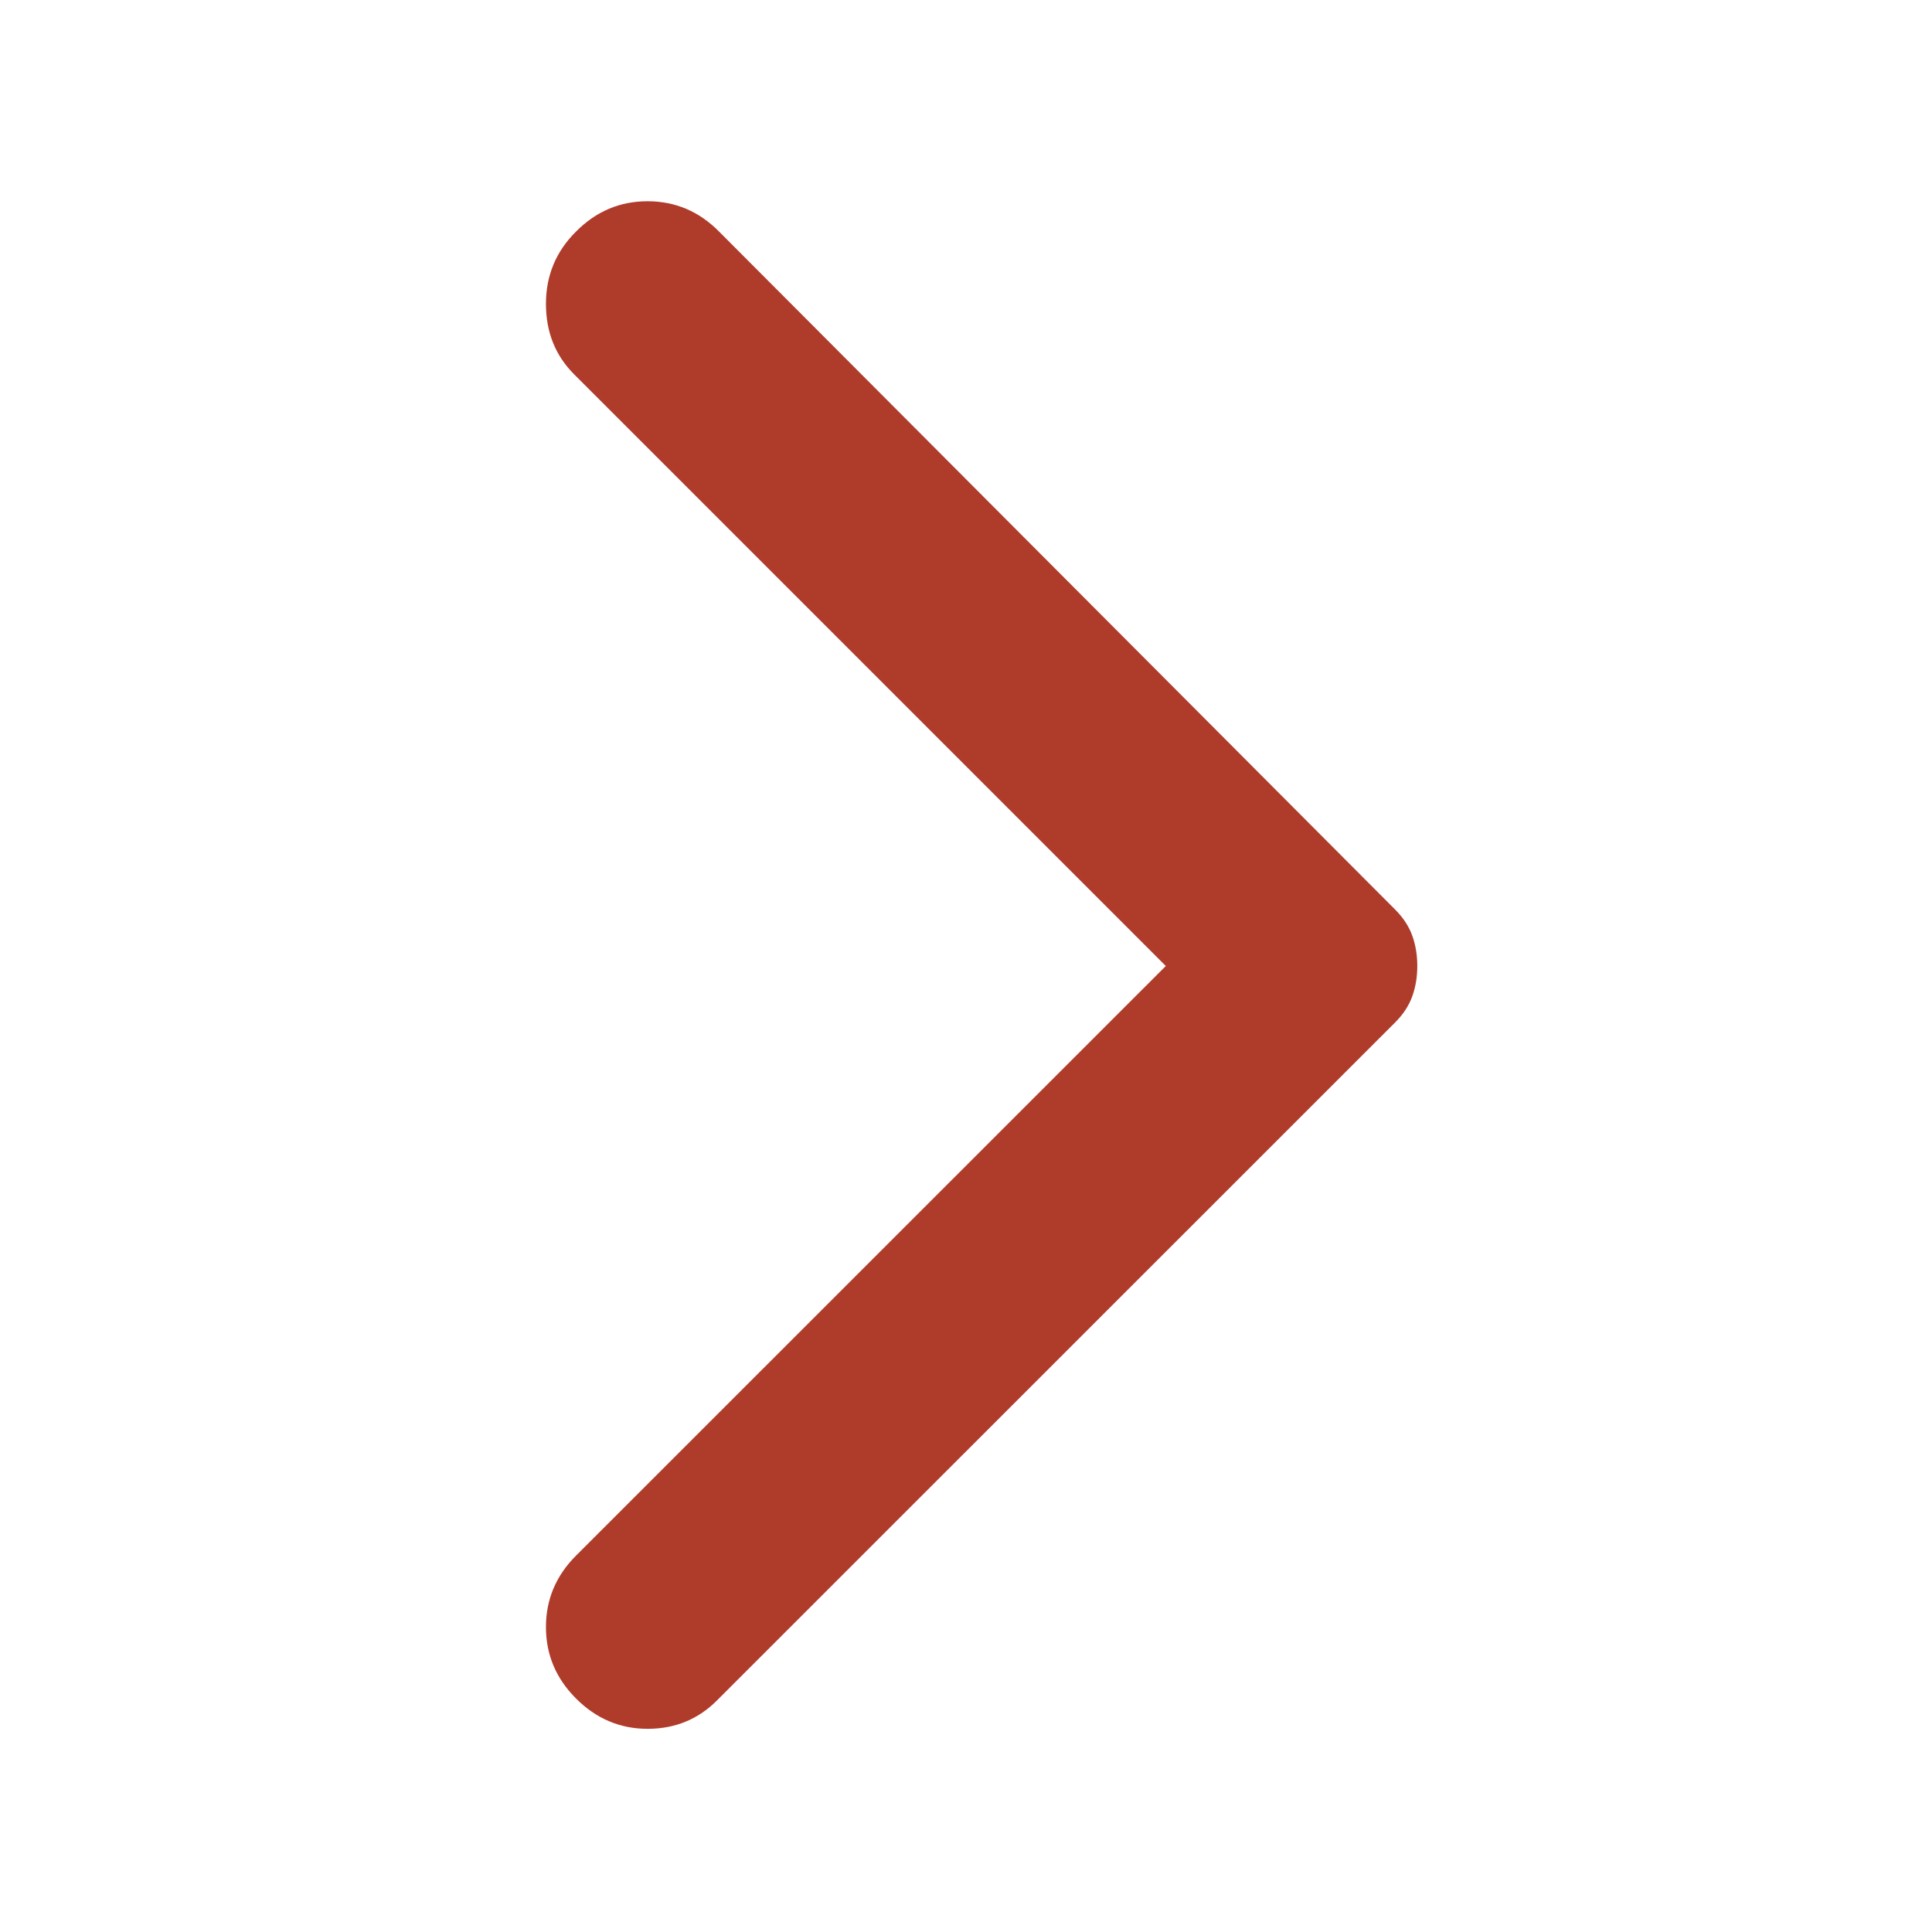 <svg width="12" height="12" viewBox="0 0 12 12" fill="none" xmlns="http://www.w3.org/2000/svg">
<path d="M3.578 10.55C3.453 10.425 3.391 10.277 3.391 10.106C3.391 9.935 3.453 9.787 3.578 9.662L7.241 6L3.566 2.325C3.449 2.208 3.391 2.062 3.391 1.887C3.391 1.712 3.453 1.562 3.578 1.438C3.703 1.312 3.851 1.25 4.022 1.25C4.193 1.25 4.341 1.312 4.466 1.438L8.666 5.65C8.716 5.7 8.751 5.754 8.772 5.812C8.793 5.871 8.803 5.933 8.803 6C8.803 6.067 8.793 6.129 8.772 6.188C8.751 6.246 8.716 6.3 8.666 6.35L4.453 10.562C4.336 10.679 4.193 10.738 4.022 10.738C3.851 10.738 3.703 10.675 3.578 10.55Z" fill="#AF3B2B"/>
</svg>

